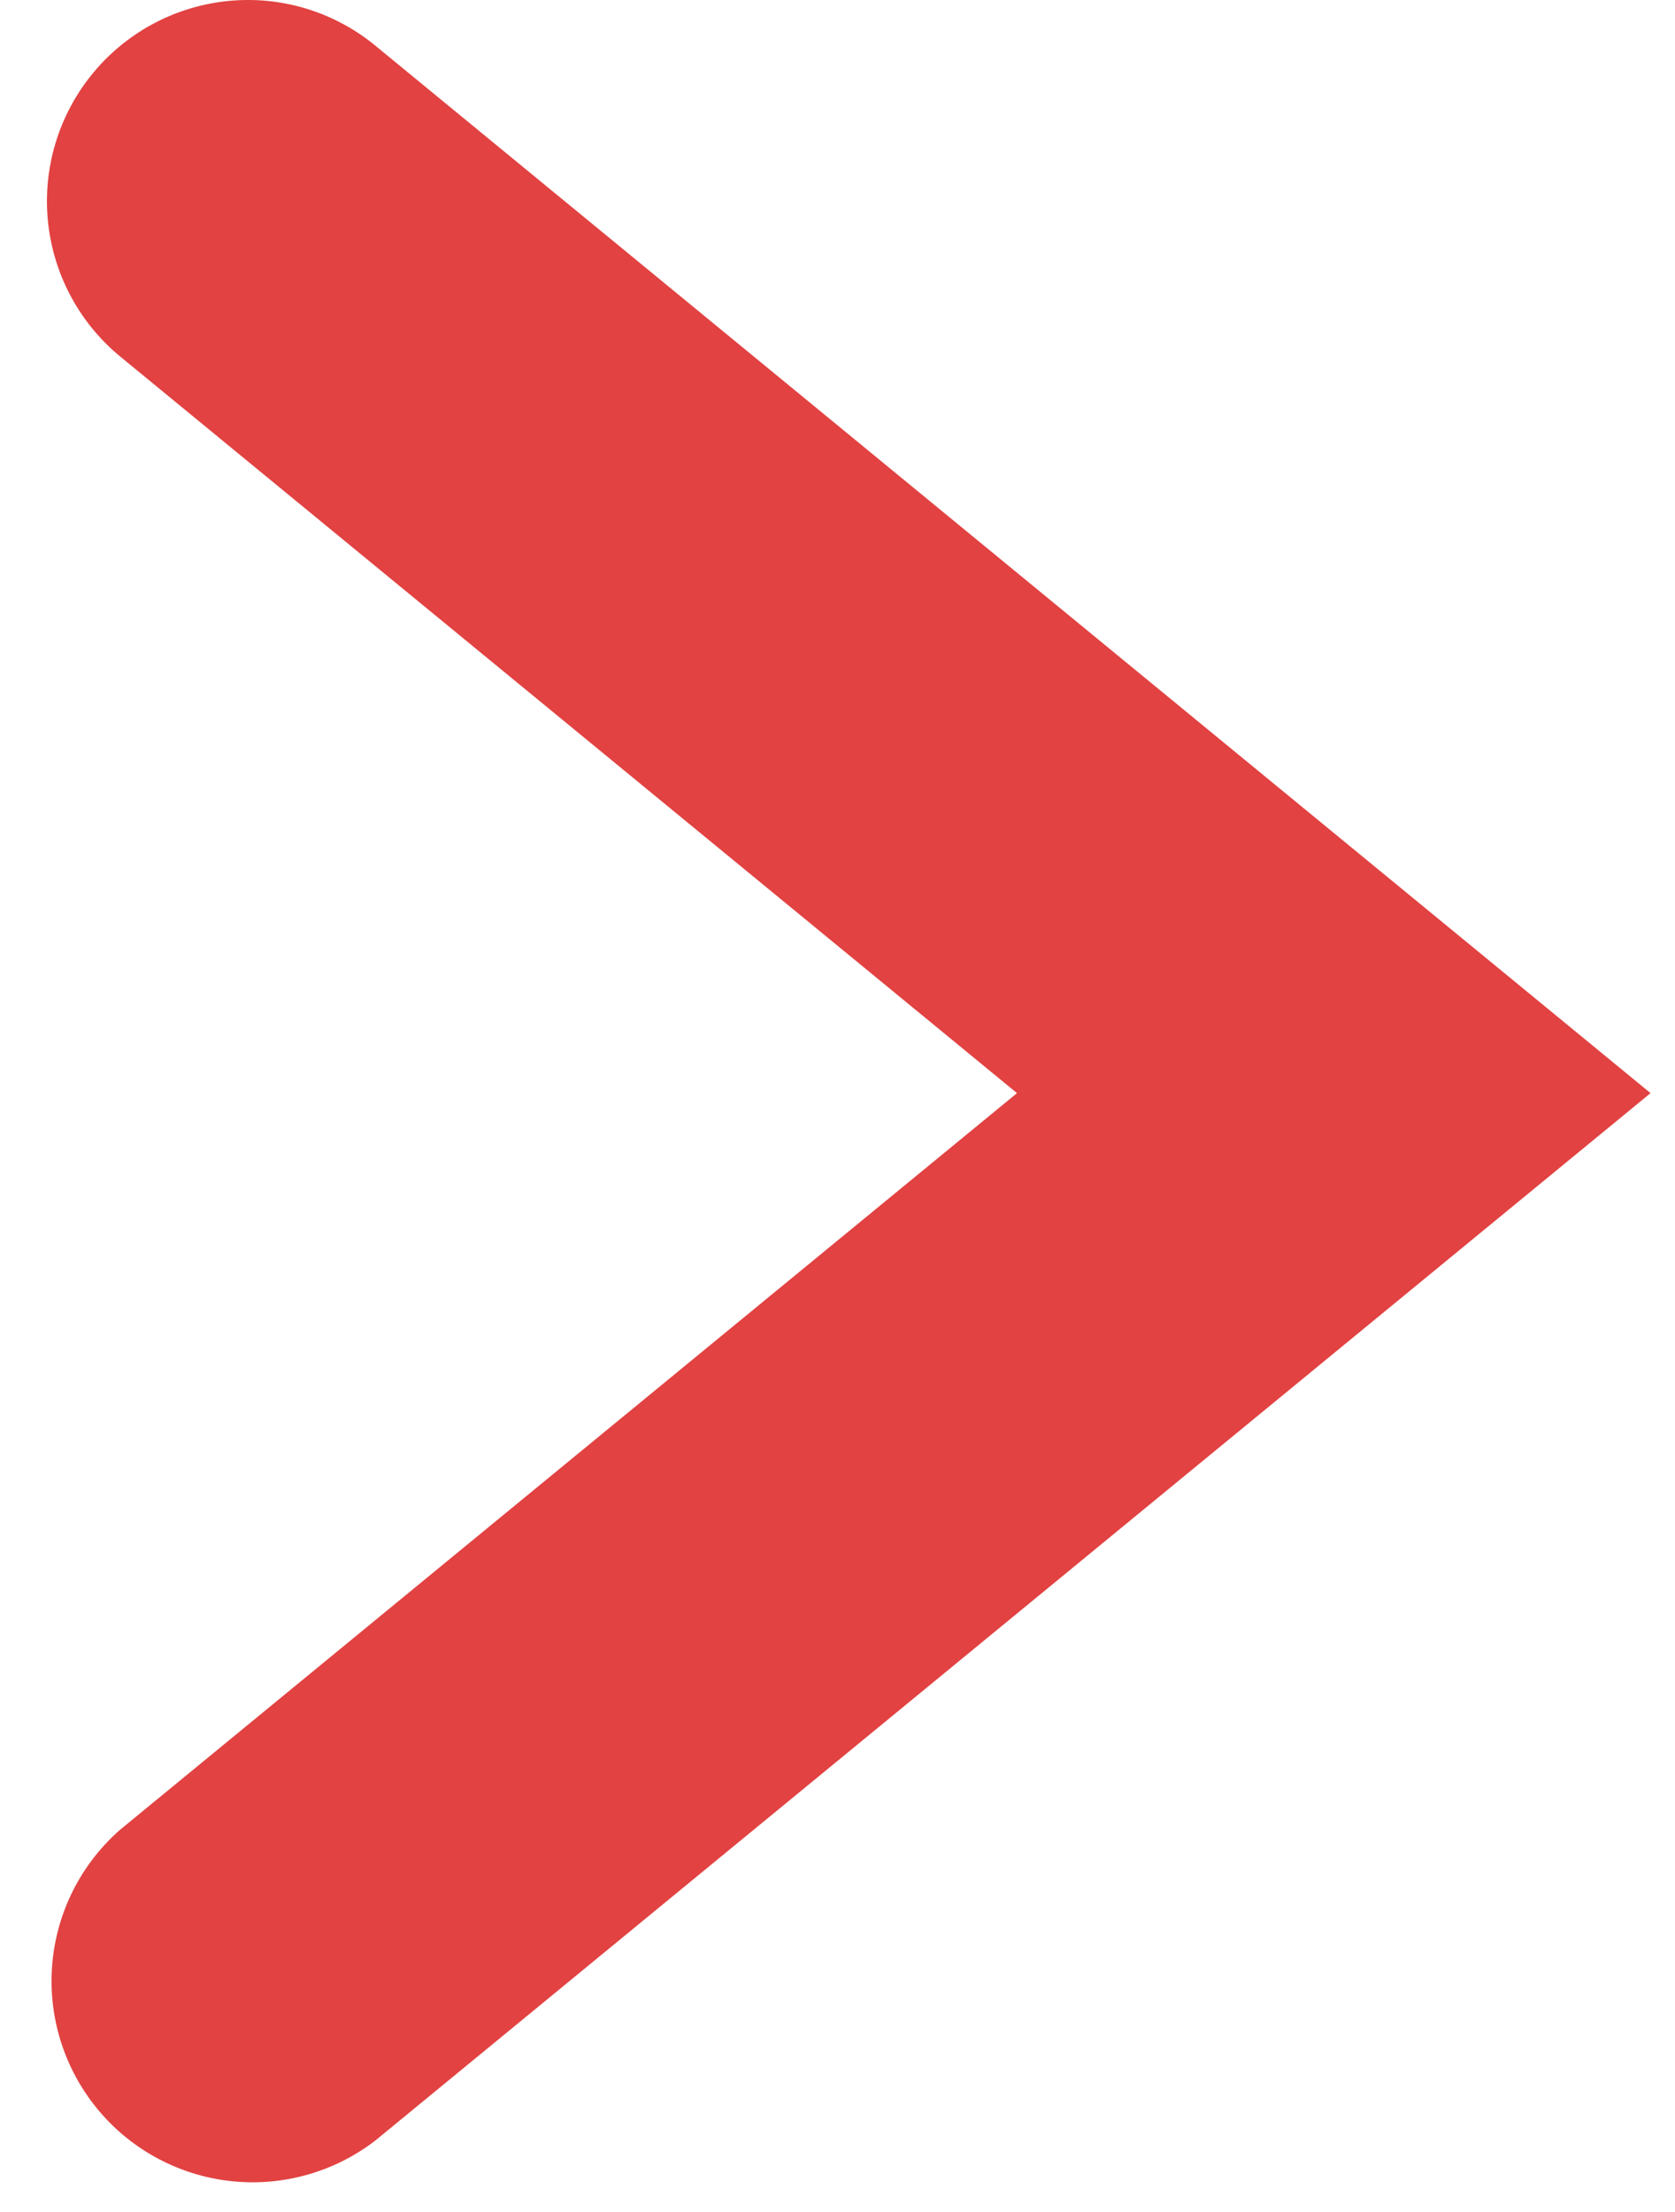 <svg xmlns="http://www.w3.org/2000/svg" width="25" height="33" viewBox="0 0 25 33">
    <path fill="#E24242" fill-rule="evenodd" d="M3.7 0a2.99 2.99 0 0 1 1.902.681l19.033 15.627L5.602 31.934a3.002 3.002 0 0 1-3.808-4.638l13.385-10.988L1.794 5.319A3.002 3.002 0 0 1 3.7 0"/>
</svg>
